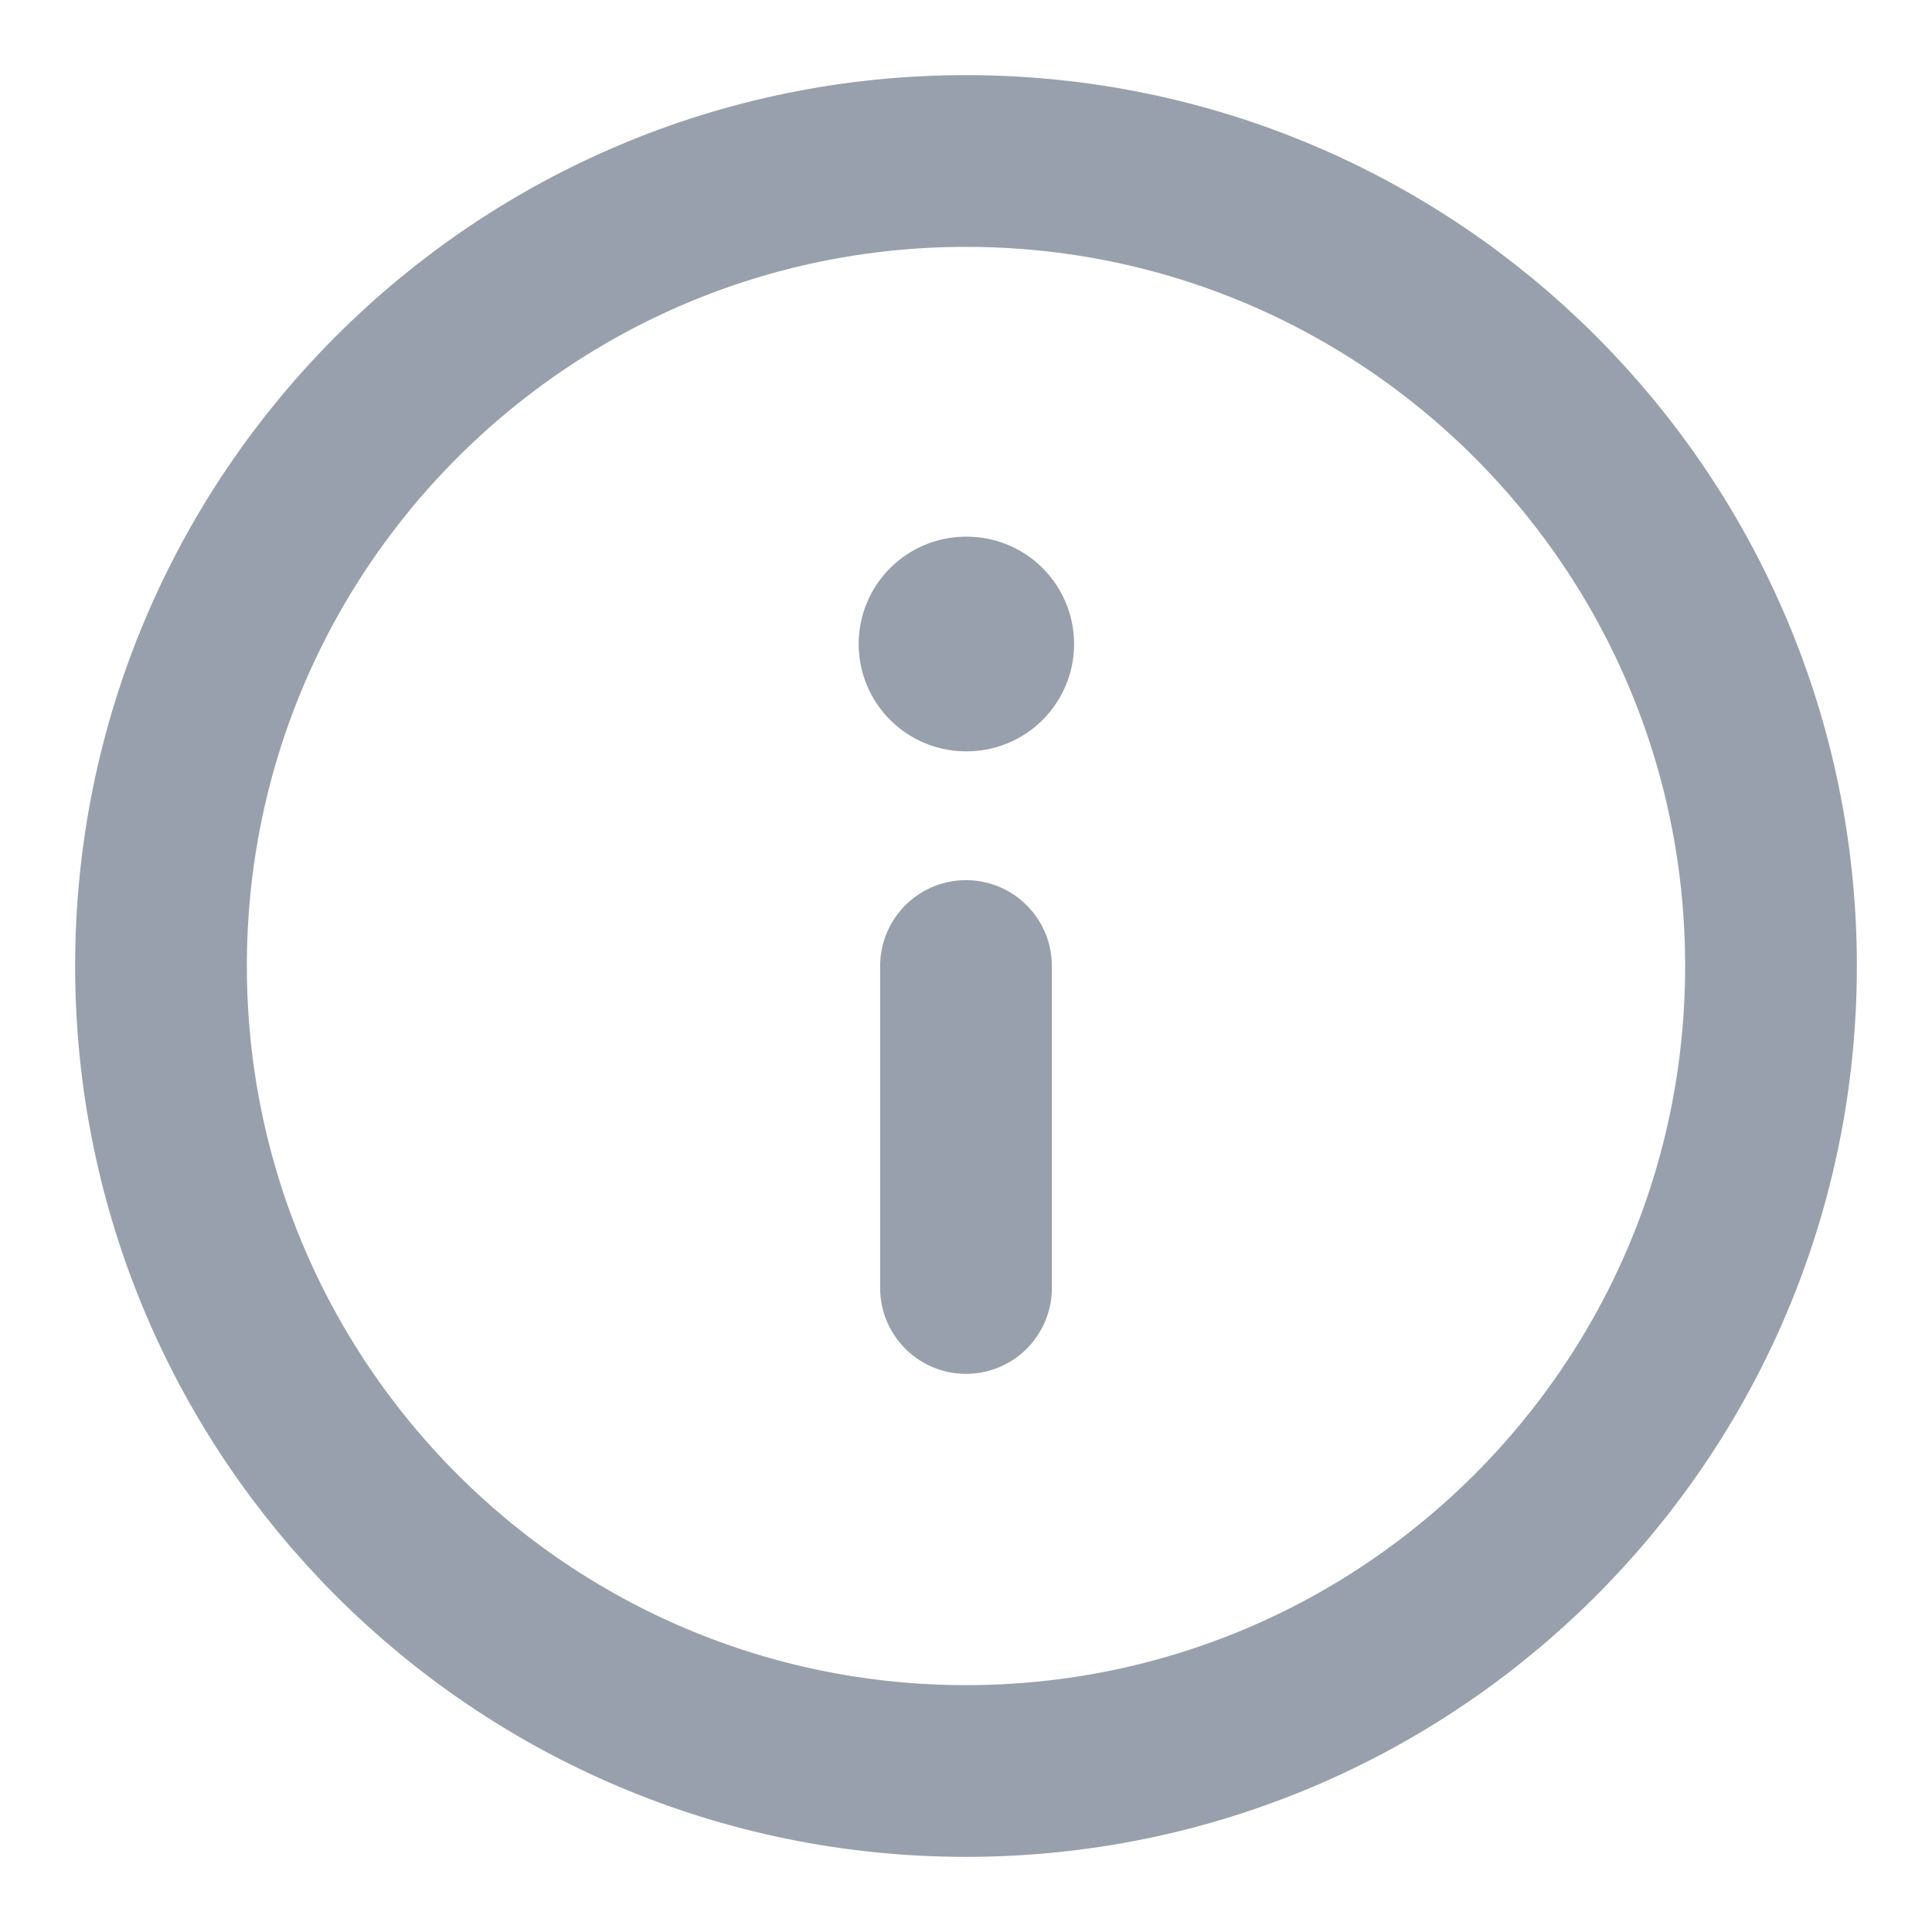 <svg width="18" height="18" viewBox="0 0 18 18" fill="none" xmlns="http://www.w3.org/2000/svg">
<path d="M9 16.5C13.142 16.5 16.5 13.142 16.5 9C16.5 4.858 13.142 1.5 9 1.5C4.858 1.5 1.5 4.858 1.5 9C1.5 13.142 4.858 16.5 9 16.5Z" stroke="#99A0AD" stroke-width="1.6" stroke-linecap="round" stroke-linejoin="round"/>
<path d="M9 12V9" stroke="#99A0AD" stroke-width="1.6" stroke-linecap="round" stroke-linejoin="round"/>
<path d="M9 6H9.007" stroke="#99A0AD" stroke-width="2" stroke-linecap="round" stroke-linejoin="round"/>
</svg>
